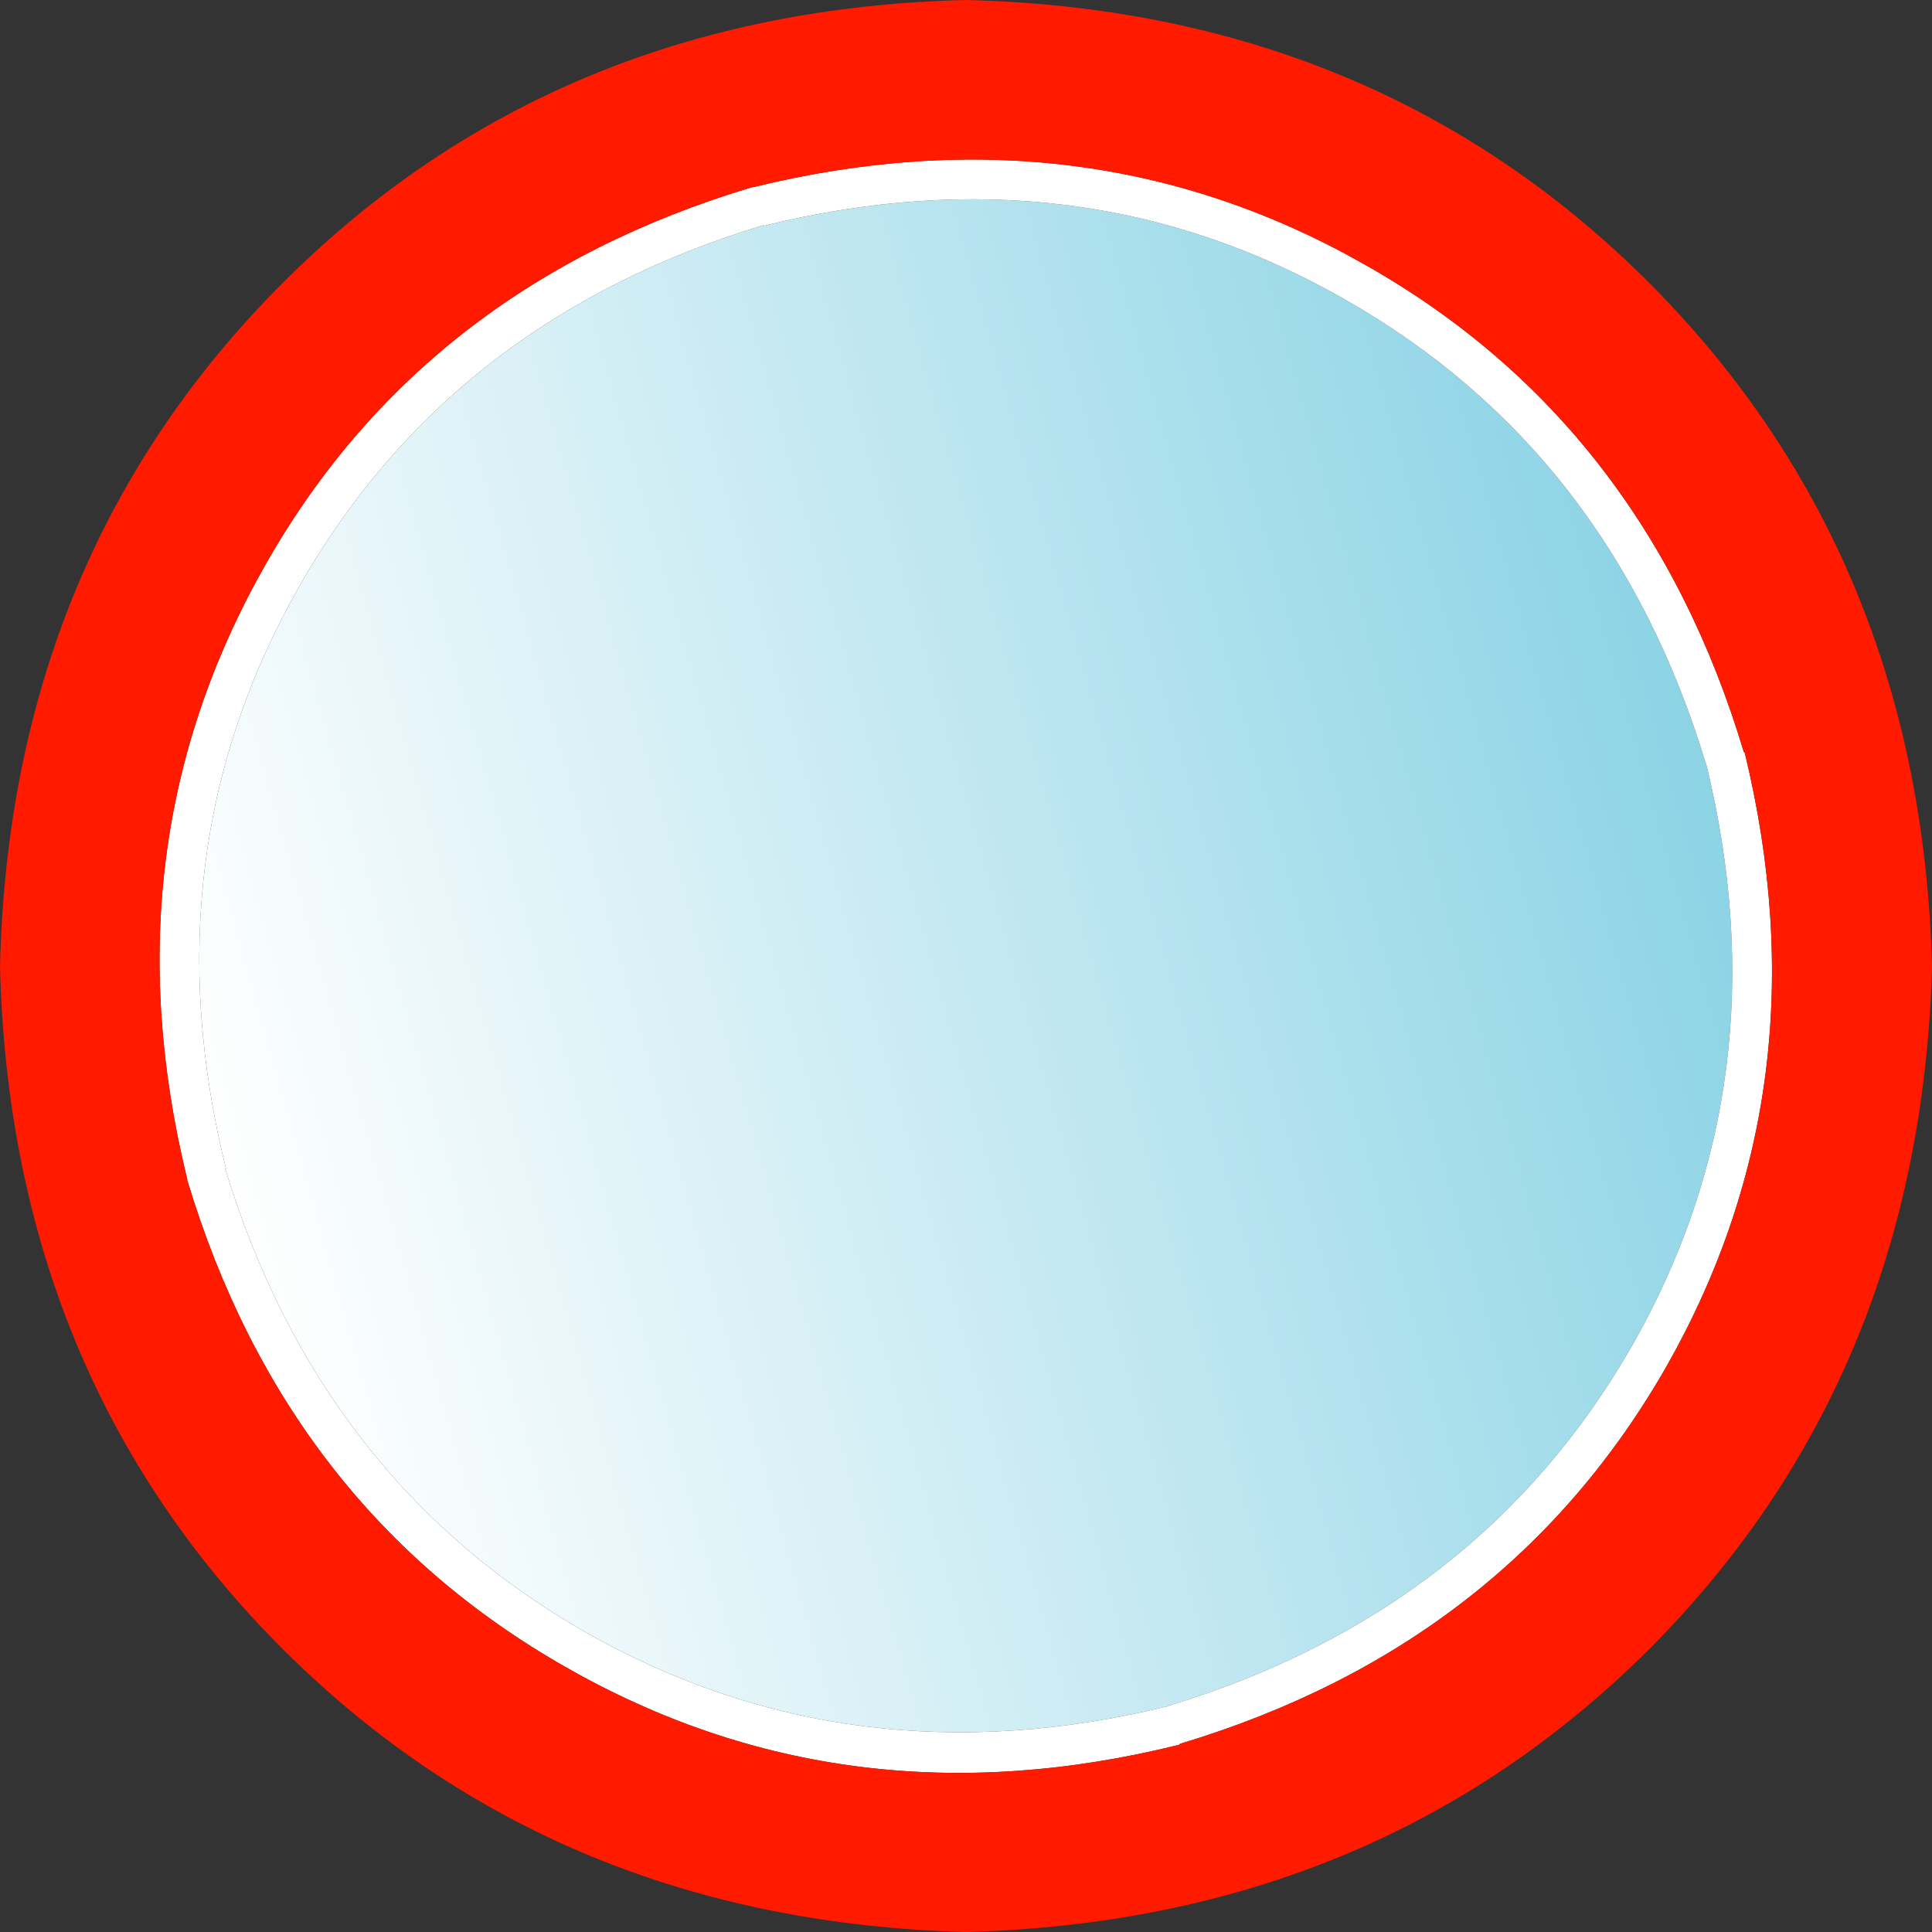 <?xml version="1.0" encoding="UTF-8" standalone="no"?>
<svg xmlns:xlink="http://www.w3.org/1999/xlink" height="97.0px" width="97.0px" xmlns="http://www.w3.org/2000/svg">
  <rect width="100%" height="100%" fill="#333333" stroke="none"/>
  <g transform="matrix(1.0, 0.0, 0.0, 1.0, 52.05, 28.1)">
    <path d="M-13.75 -16.75 Q2.15 -20.7 15.5 -13.05 28.85 -5.45 33.6 10.25 L33.6 10.2 Q37.5 26.1 29.9 39.45 22.25 52.8 6.6 57.55 L6.65 57.55 Q-9.25 61.45 -22.65 53.85 -36.0 46.2 -40.75 30.55 L-40.7 30.6 Q-44.65 14.7 -37.0 1.3 -29.4 -12.05 -13.7 -16.8 L-13.75 -16.75" fill="url(#gradient0)" fill-rule="evenodd" stroke="none"/>
    <path d="M-14.3 -18.7 L-14.25 -18.7 Q2.45 -22.8 16.5 -14.8 30.55 -6.85 35.5 9.65 L35.55 9.7 Q39.6 26.4 31.65 40.45 23.65 54.5 7.2 59.45 L7.15 59.5 Q-9.55 63.65 -23.65 55.6 -37.7 47.6 -42.65 31.15 L-42.65 31.1 Q-46.75 14.4 -38.75 0.3 -30.8 -13.75 -14.3 -18.7 M-13.75 -16.75 L-13.7 -16.8 Q-29.4 -12.05 -37.0 1.3 -44.65 14.7 -40.7 30.6 L-40.75 30.55 Q-36.0 46.2 -22.65 53.85 -9.25 61.45 6.65 57.55 L6.6 57.55 Q22.25 52.8 29.9 39.45 37.5 26.1 33.6 10.2 L33.6 10.25 Q28.85 -5.45 15.5 -13.05 2.15 -20.7 -13.75 -16.75" fill="#ffffff" fill-rule="evenodd" stroke="none"/>
    <path d="M-3.55 -28.1 Q17.05 -27.6 30.75 -13.9 44.4 -0.2 44.95 20.4 44.4 41.0 30.75 54.7 17.05 68.35 -3.55 68.9 -24.15 68.35 -37.85 54.7 -51.55 41.0 -52.05 20.4 -51.55 -0.2 -37.85 -13.9 -24.15 -27.6 -3.55 -28.1 M-14.3 -18.7 Q-30.8 -13.75 -38.75 0.3 -46.75 14.4 -42.65 31.1 L-42.65 31.15 Q-37.7 47.6 -23.65 55.6 -9.55 63.65 7.15 59.5 L7.2 59.45 Q23.65 54.5 31.65 40.45 39.6 26.4 35.55 9.7 L35.5 9.65 Q30.55 -6.85 16.5 -14.8 2.45 -22.8 -14.25 -18.7 L-14.3 -18.7" fill="#ff1a00" fill-rule="evenodd" stroke="none"/>
  </g>
  <defs>
    <linearGradient gradientTransform="matrix(0.046, -0.013, 0.013, 0.046, -3.55, 20.4)" gradientUnits="userSpaceOnUse" id="gradient0" spreadMethod="pad" x1="-819.2" x2="819.2">
      <stop offset="0.0" stop-color="#ffffff"/>
      <stop offset="1.0" stop-color="#8bd3e5"/>
    </linearGradient>
  </defs>
</svg>
